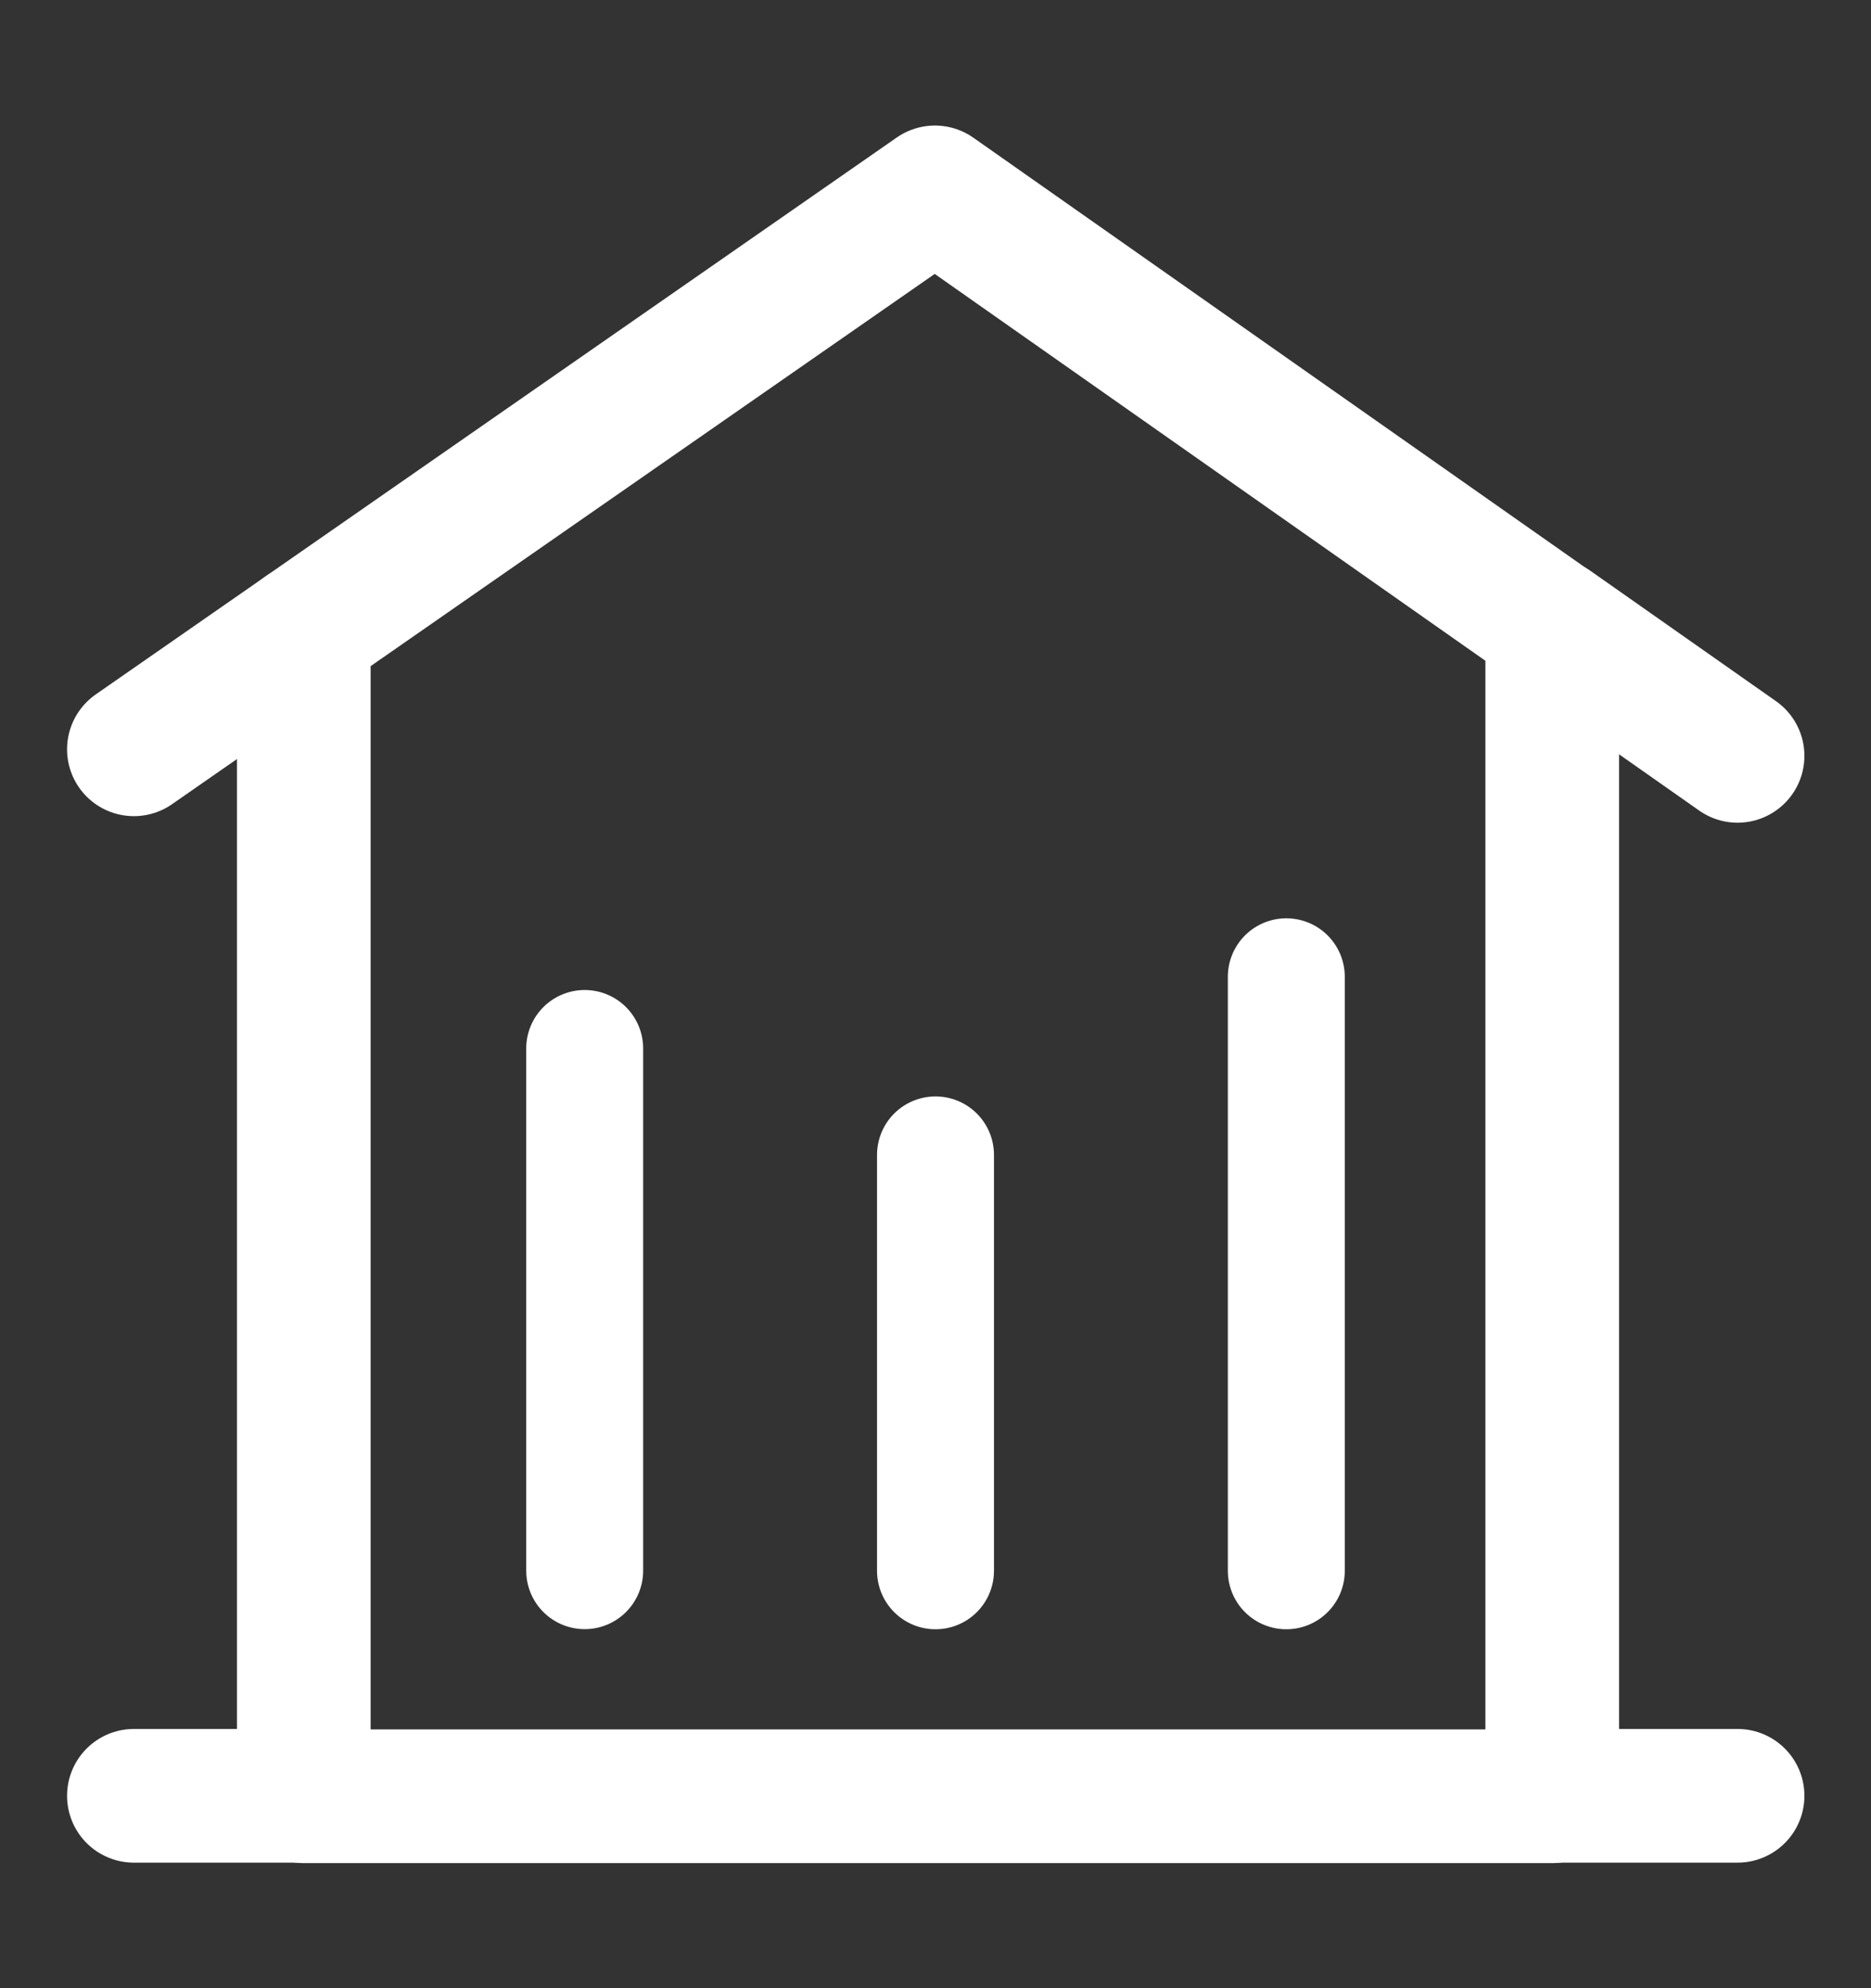 <svg width="16" height="17" viewBox="0 0 16 17" fill="none" xmlns="http://www.w3.org/2000/svg">
<rect x="0" y="0" width="16" height="17" fill="#333333" stroke="none"/>
<path d="M13.274 5.353L7.995 1.645L2.598 5.397V15.359H13.274V5.353Z" stroke="white" stroke-width="1.143" stroke-linecap="round" stroke-linejoin="round"/>
<path d="M1.145 15.355H2.601M14.859 15.355H13.277" stroke="white" stroke-width="1.143" stroke-linecap="round" stroke-linejoin="round"/>
<path d="M14.859 6.463L13.277 5.352M1.145 6.407L2.601 5.395" stroke="white" stroke-width="1.143" stroke-linecap="round" stroke-linejoin="round"/>
<path d="M5 8.965V13.43" stroke="white" stroke-linecap="round" stroke-linejoin="round"/>
<path d="M8 9.875V13.431" stroke="white" stroke-linecap="round" stroke-linejoin="round"/>
<path d="M11 8.352V13.431" stroke="white" stroke-linecap="round" stroke-linejoin="round"/>
</svg>
